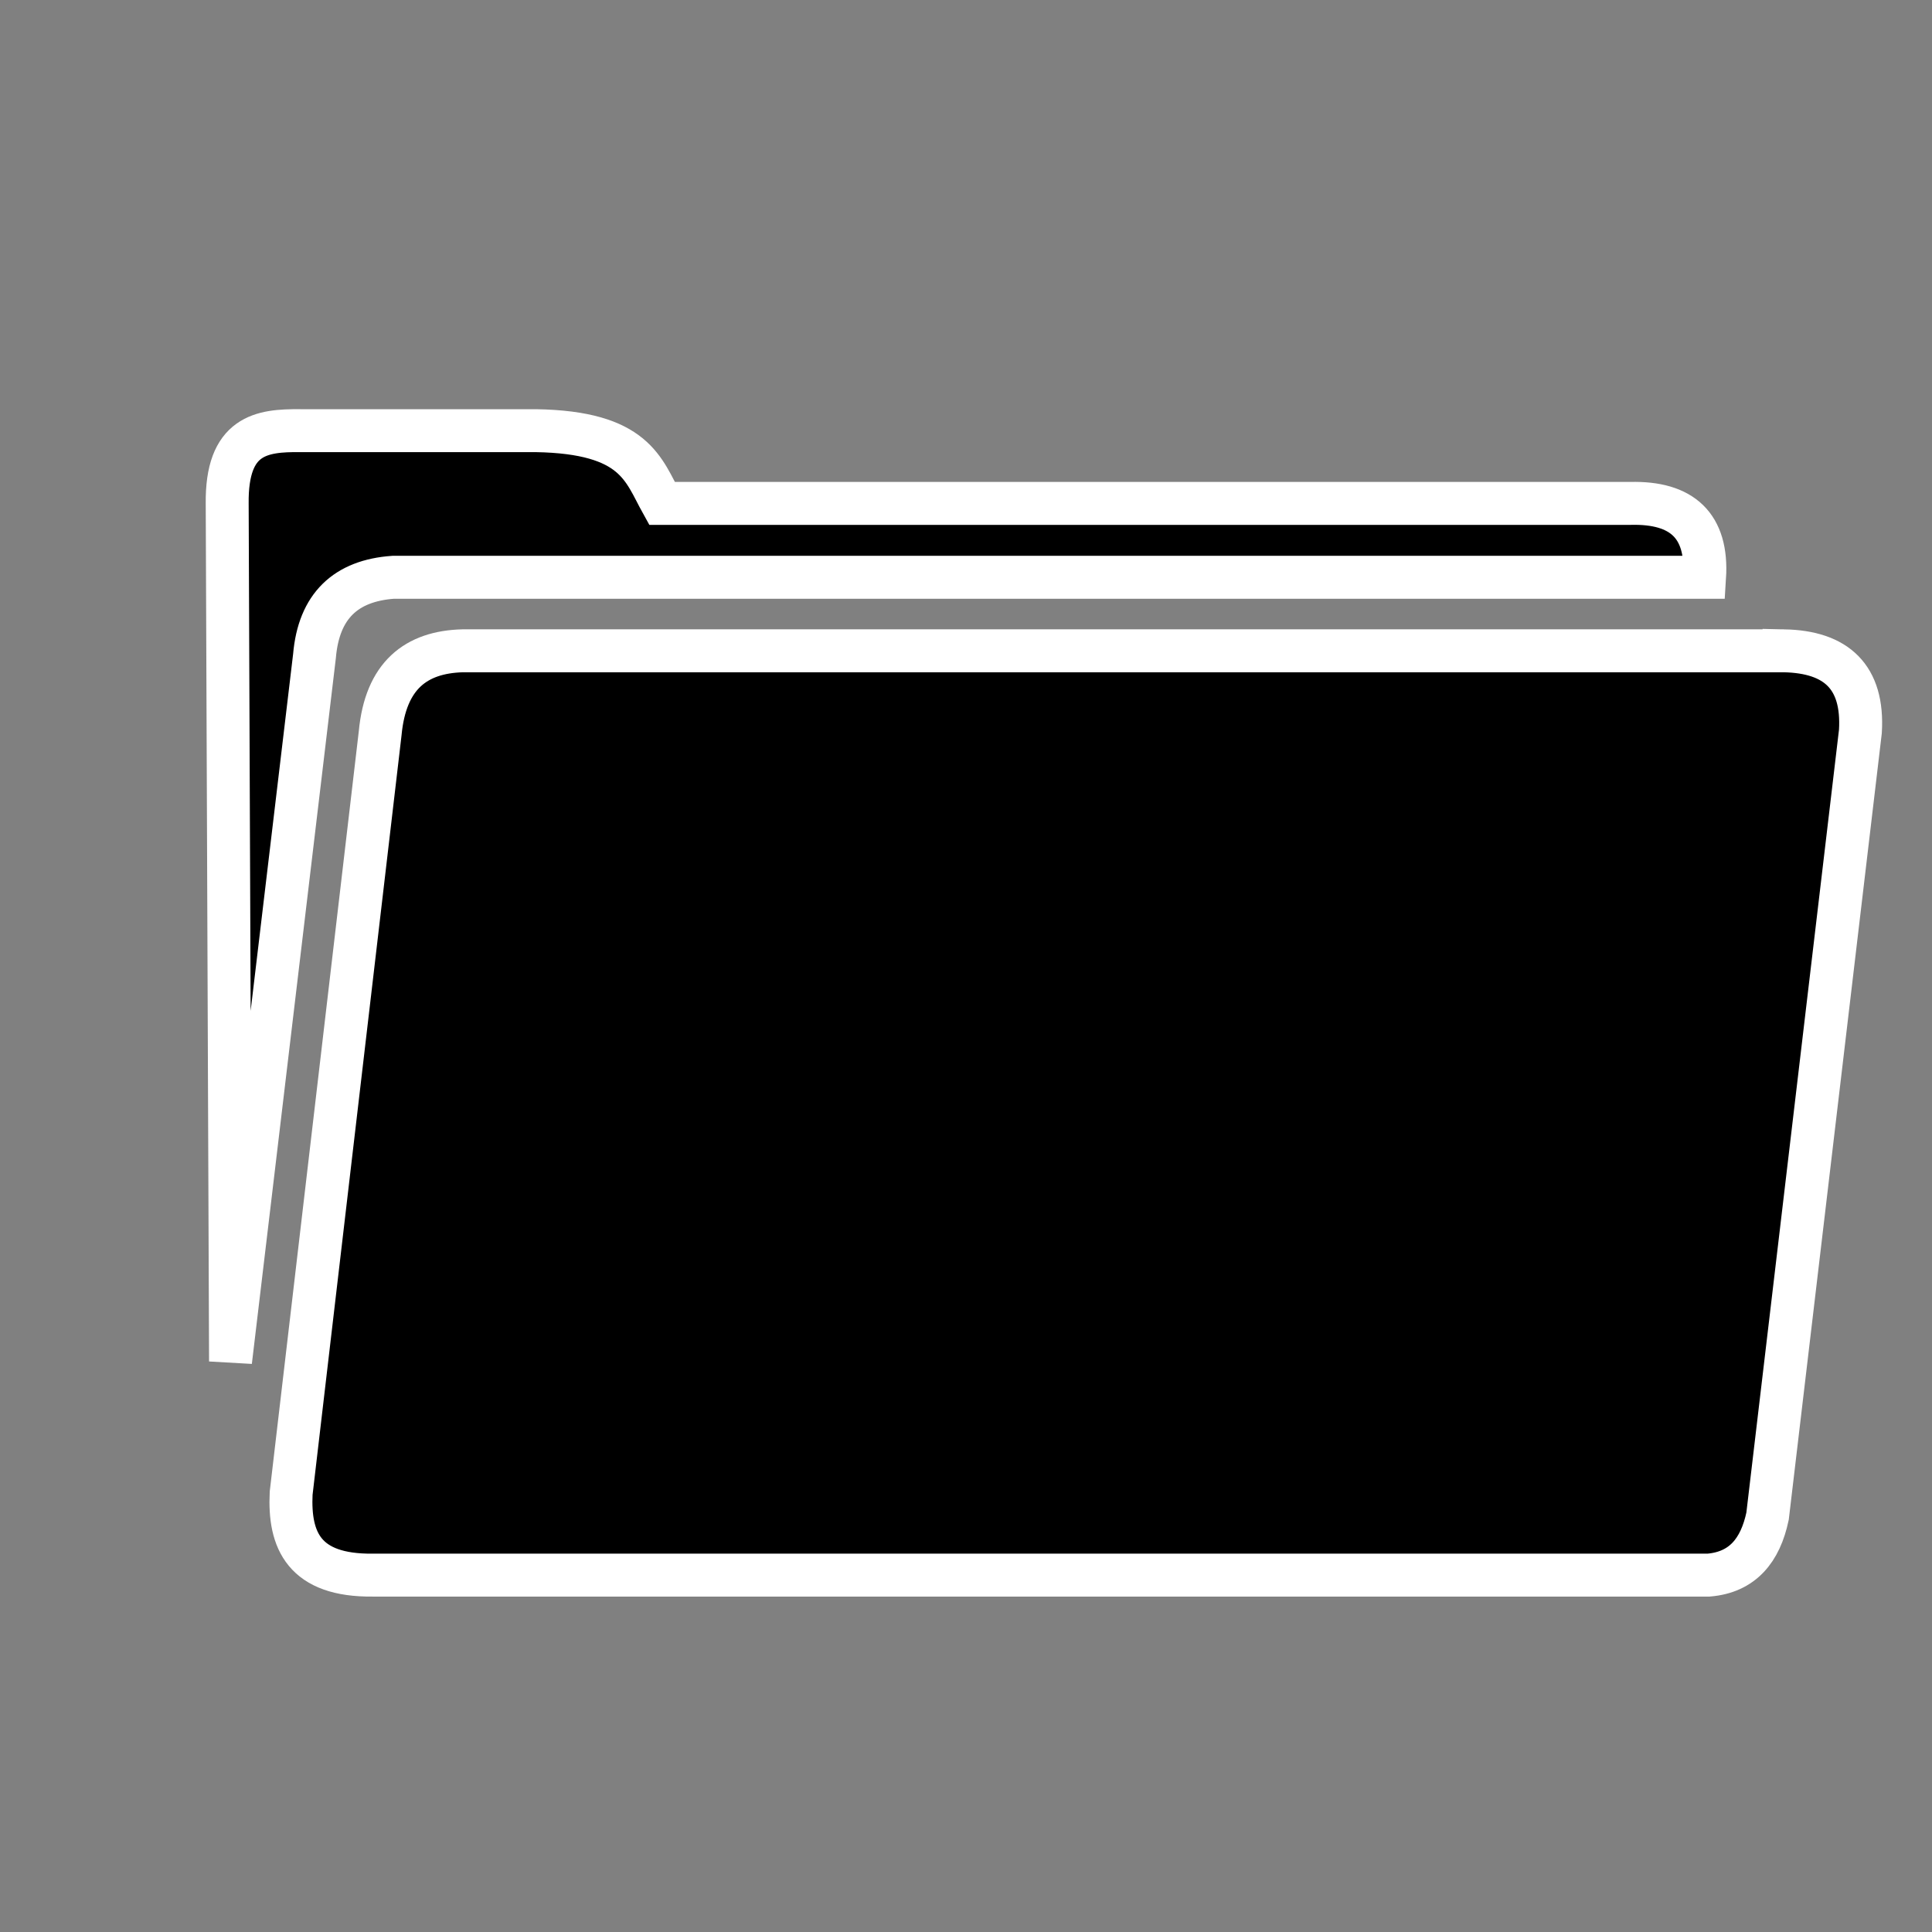 <?xml version="1.0" encoding="UTF-8" standalone="no"?>
<!-- Created with Inkscape (http://www.inkscape.org/) -->

<svg
   width="180"
   height="180"
   viewBox="0 0 180 180"
   version="1.1"
   id="svg5"
   xml:space="preserve"
   inkscape:version="1.2.2 (732a01da63, 2022-12-09)"
   sodipodi:docname="portfolio.svg"
   xmlns:inkscape="http://www.inkscape.org/namespaces/inkscape"
   xmlns:sodipodi="http://sodipodi.sourceforge.net/DTD/sodipodi-0.dtd"
   xmlns="http://www.w3.org/2000/svg"
   xmlns:svg="http://www.w3.org/2000/svg"><rect x="0" y="0" width="180" height="180" fill="#808080" stroke="none"/><sodipodi:namedview
     id="namedview7"
     pagecolor="#ffffff"
     bordercolor="#000000"
     borderopacity="0.25"
     inkscape:showpageshadow="2"
     inkscape:pageopacity="0.0"
     inkscape:pagecheckerboard="0"
     inkscape:deskcolor="#d1d1d1"
     inkscape:document-units="px"
     showgrid="false"
     inkscape:zoom="4.0000001"
     inkscape:cx="78.999998"
     inkscape:cy="79.249998"
     inkscape:window-width="1280"
     inkscape:window-height="667"
     inkscape:window-x="-8"
     inkscape:window-y="-8"
     inkscape:window-maximized="1"
     inkscape:current-layer="layer3" /><defs
     id="defs2" /><g
     inkscape:groupmode="layer"
     id="layer3"
     inkscape:label="Capa 2"
     sodipodi:insensitive="true"><path
       style="fill:#000000;stroke:#ffffff;stroke-opacity:1;stroke-width:4;stroke-dasharray:none"
       d="M 166.214,60.634 H 43.089 c -4.334,0.12 -7.163,2.303 -7.668,7.668 L 27.125,139.125 c -0.209,4.398 1.208,7.699 7.625,7.625 h 124.437 c 3.17,-0.269 4.821,-2.31 5.493,-5.493 l 8.649,-73.11 c 0.308,-5.098 -2.258,-7.414 -7.115,-7.513 z"
       id="path926"
       sodipodi:nodetypes="ccccccccc" /><path
       style="fill:#000000;stroke:#ffffff;stroke-opacity:1;stroke-width:4;stroke-dasharray:none"
       d="m 21.478,126.837 7.822,-65.717 c 0.4,-4.671 2.929,-7.025 7.336,-7.336 H 158.812 c 0.308,-4.837 -2.125,-6.996 -6.884,-6.884 H 61.673 C 59.933,43.774 59.209,40.281 49.936,40.124 H 27.975 c -3.606,-0.034 -6.884,0.383 -6.808,6.808 z"
       id="path928"
       sodipodi:nodetypes="cccccccccc" /></g></svg>
